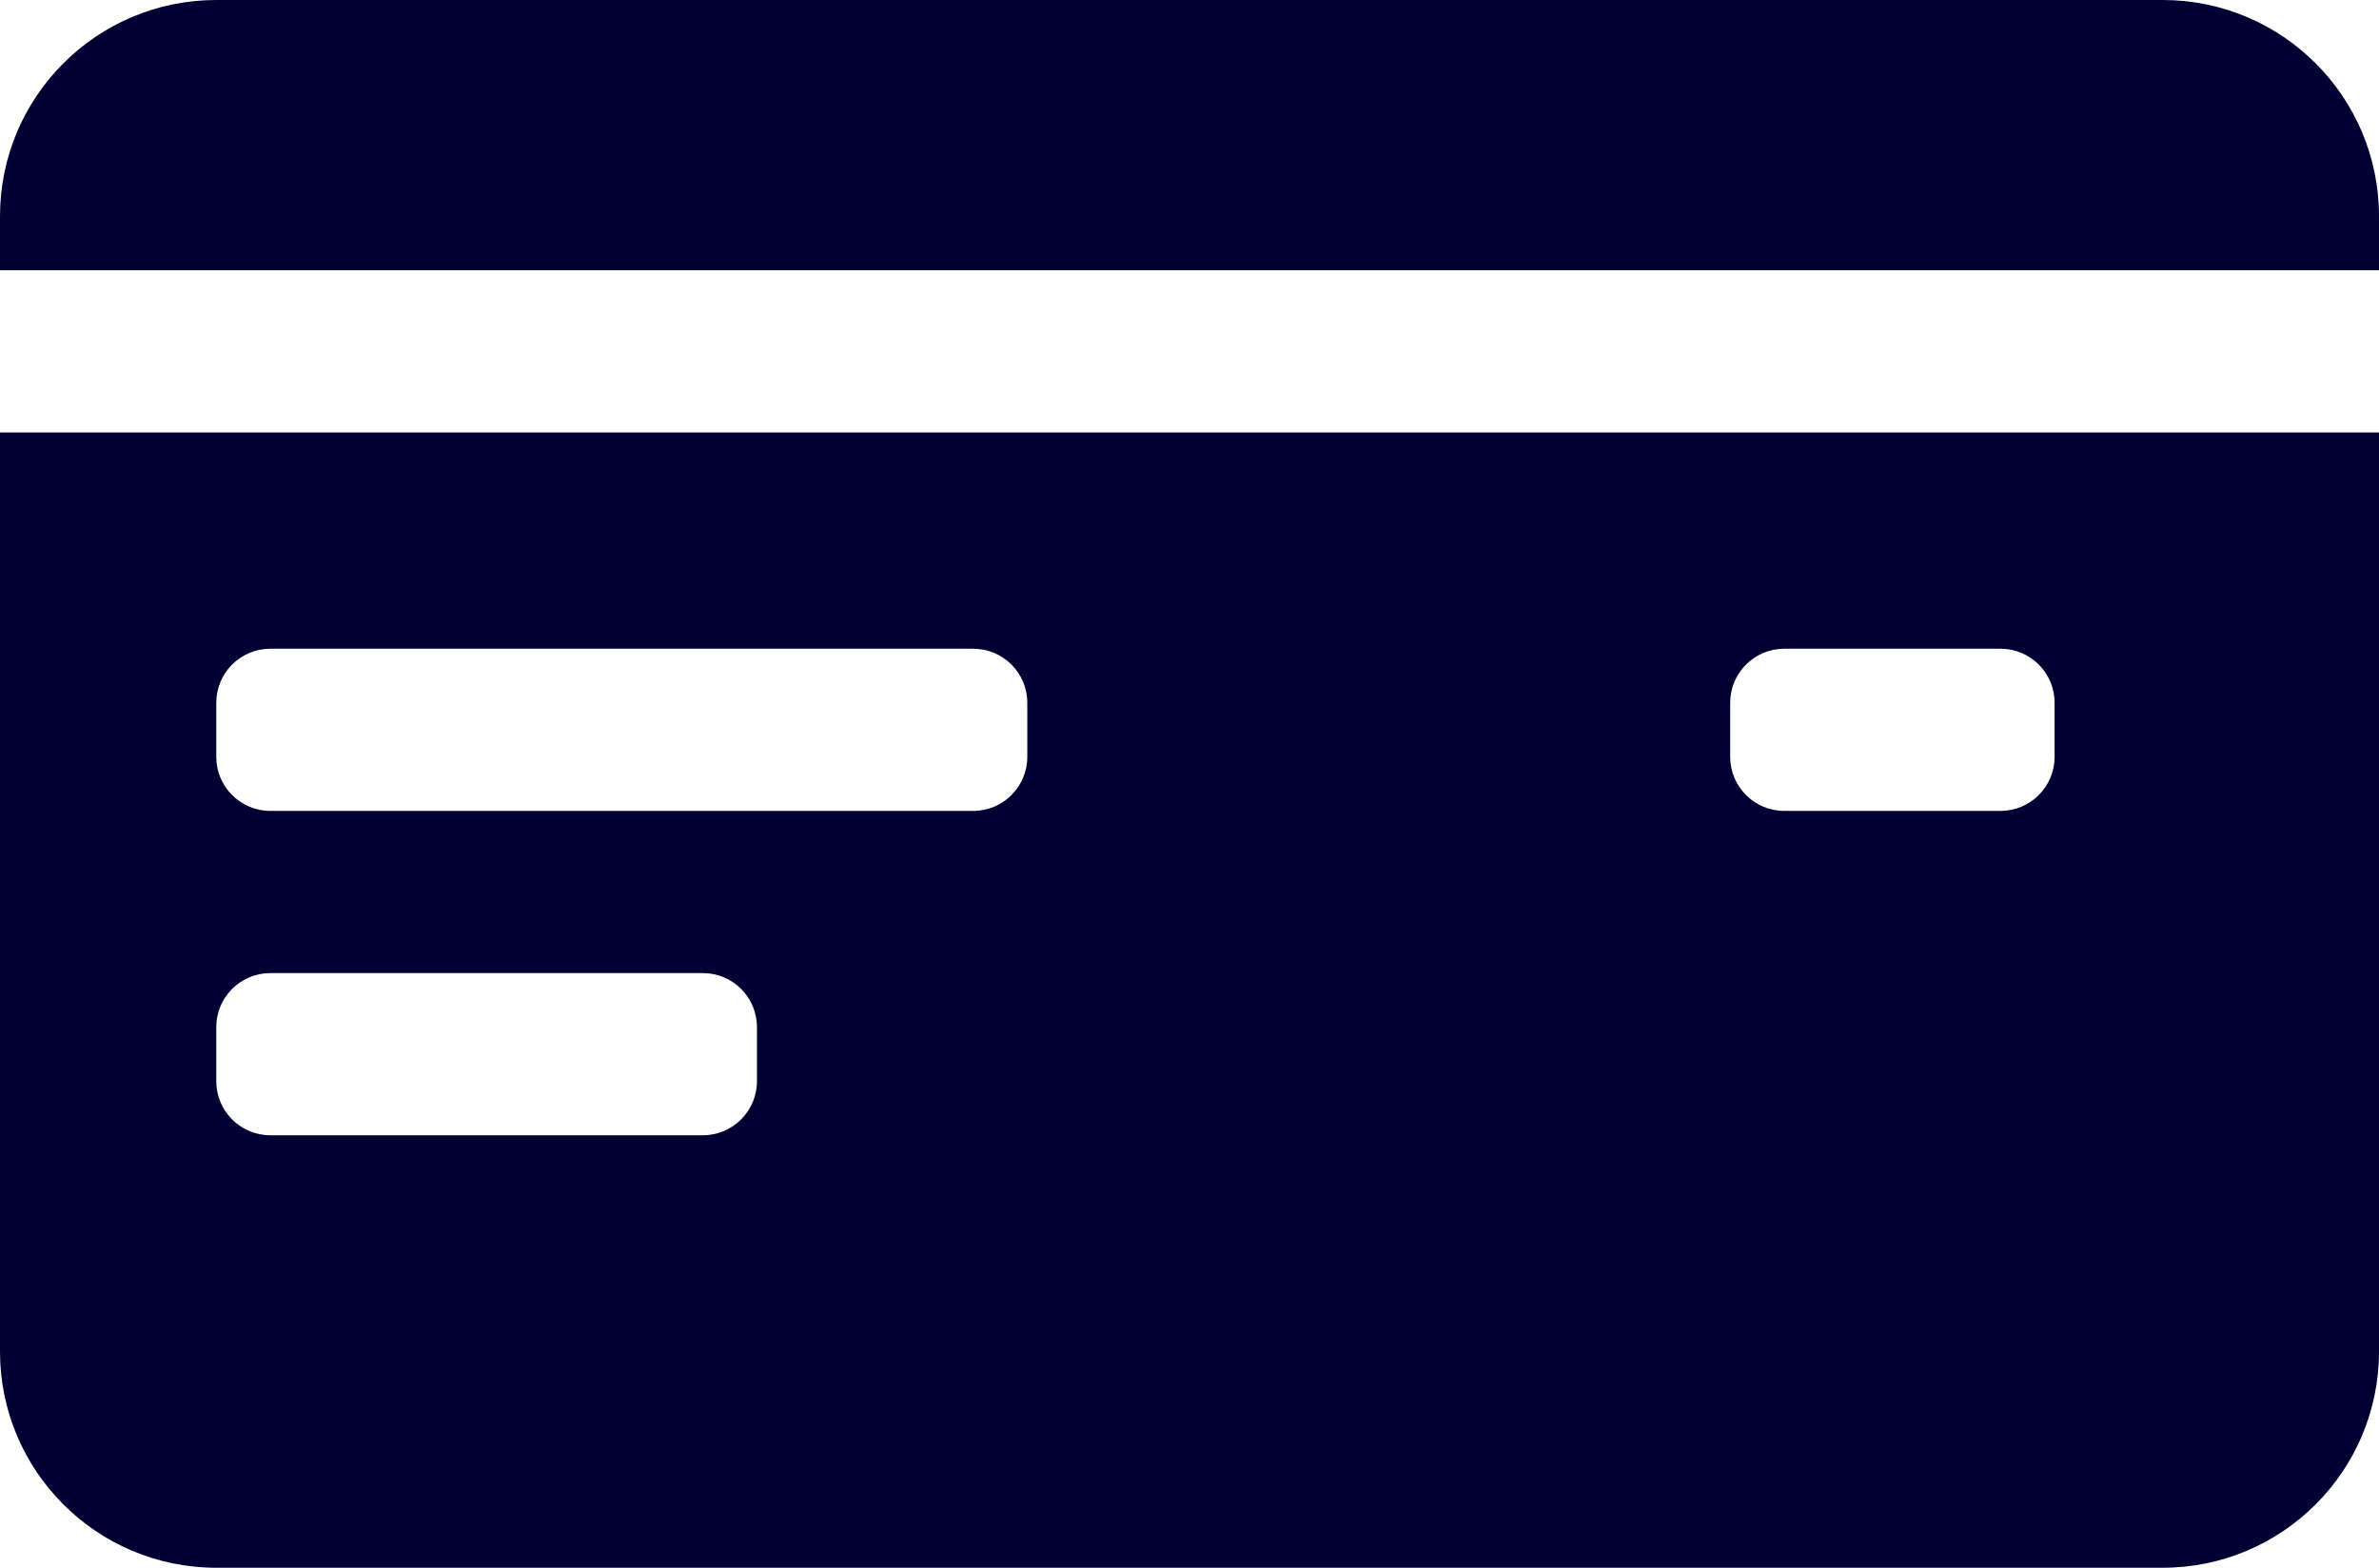 <svg xmlns="http://www.w3.org/2000/svg" width="44" height="29" viewBox="0 0 44 29">
  <path fill="#003" fill-rule="evenodd" d="M46,19 L46,36 C46,38.209 44.209,40 42,40 L6,40 C3.791,40 2,38.209 2,36 L2,19 L46,19 Z M15,29 L7,29 C6.448,29 6,29.448 6,30 L6,30 L6,31 C6,31.552 6.448,32 7,32 L7,32 L15,32 C15.552,32 16,31.552 16,31 L16,31 L16,30 C16,29.448 15.552,29 15,29 L15,29 Z M20,23 L7,23 C6.448,23 6,23.448 6,24 L6,24 L6,25 C6,25.552 6.448,26 7,26 L7,26 L20,26 C20.552,26 21,25.552 21,25 L21,25 L21,24 C21,23.448 20.552,23 20,23 L20,23 Z M39,23 L35,23 C34.448,23 34,23.448 34,24 L34,24 L34,25 C34,25.552 34.448,26 35,26 L35,26 L39,26 C39.552,26 40,25.552 40,25 L40,25 L40,24 C40,23.448 39.552,23 39,23 L39,23 Z M42,11 C44.209,11 46,12.791 46,15 L46,16 L2,16 L2,15 C2,12.791 3.791,11 6,11 L42,11 Z" transform="translate(-2 -11)"/>
</svg>
